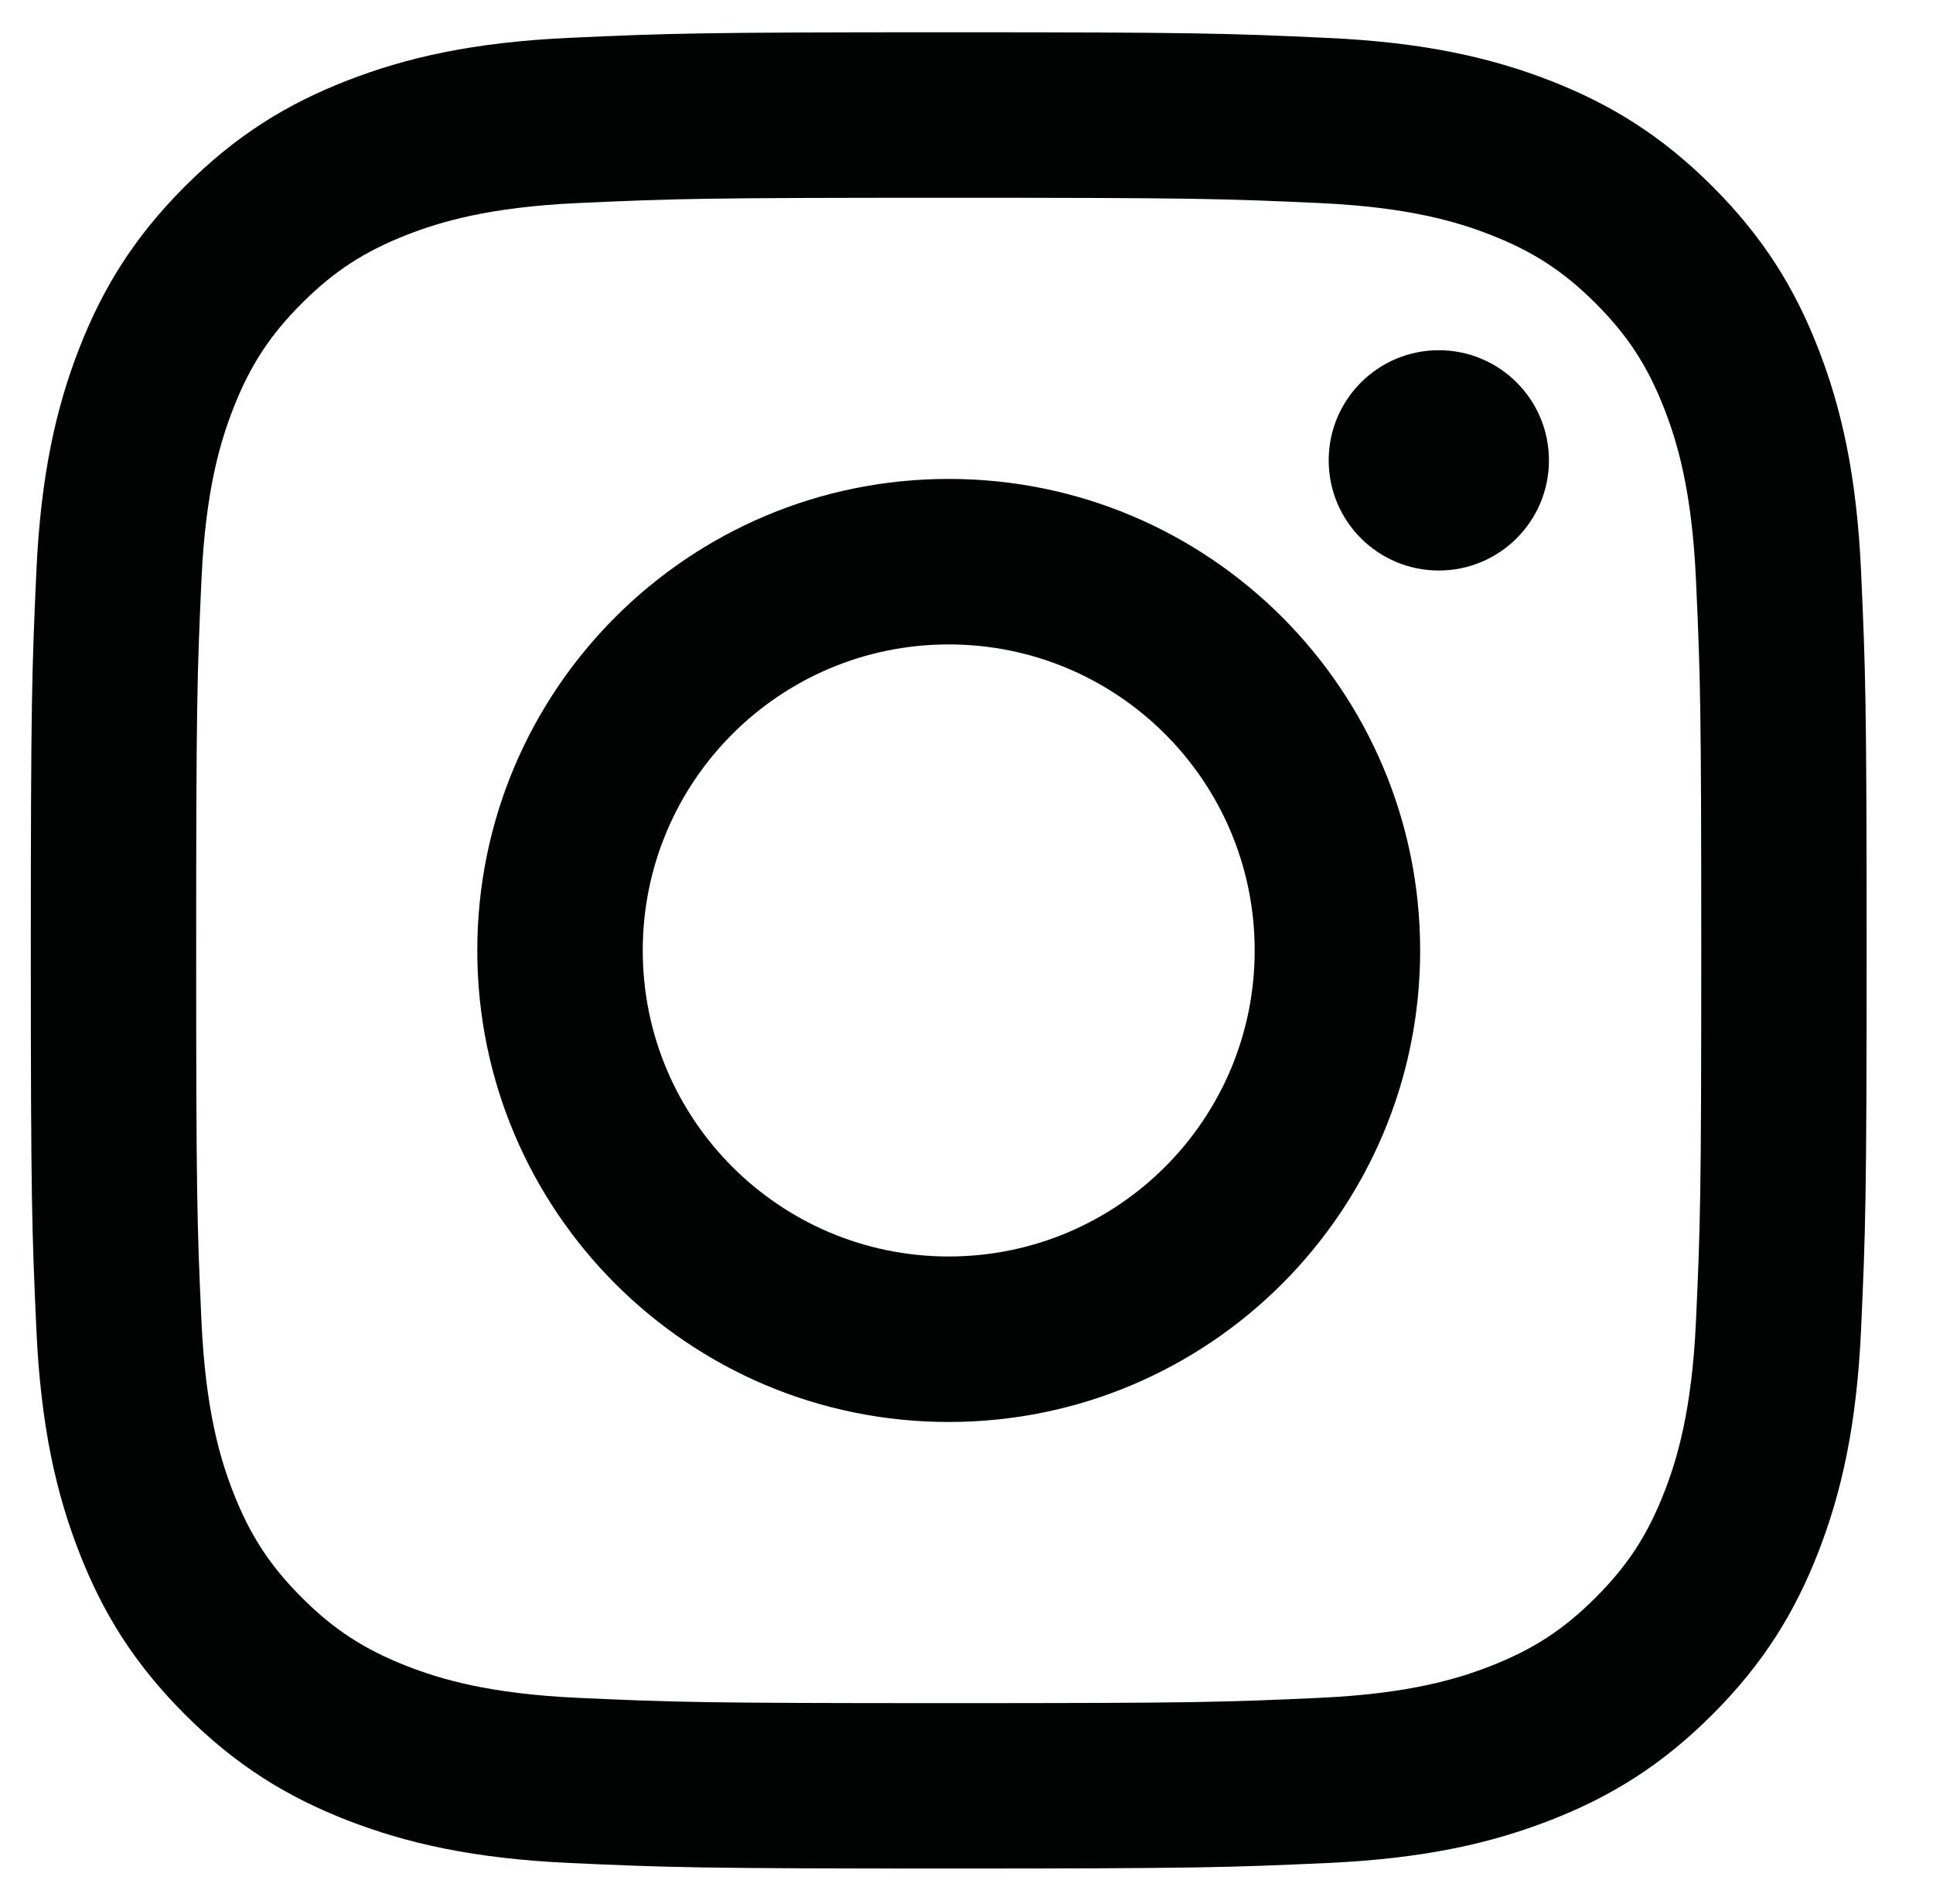 <?xml version="1.0" encoding="utf-8"?>
<!-- Generator: Adobe Illustrator 25.3.1, SVG Export Plug-In . SVG Version: 6.00 Build 0)  -->
<svg version="1.1" id="Слой_1" xmlns="http://www.w3.org/2000/svg" xmlns:xlink="http://www.w3.org/1999/xlink" x="0px" y="0px"
	 viewBox="0 0 175 172.32" style="enable-background:new 0 0 175 172.32;" xml:space="preserve">
<style type="text/css">
	.st0{fill-rule:evenodd;clip-rule:evenodd;fill:#010202;}
</style>
<g id="_x37__stroke">
	<g id="Instagram_1_">
		<path id="Instagram" class="st0" d="M140.23,41.67c0,5.51-4.47,9.97-9.97,9.97c-5.51,0-9.97-4.46-9.97-9.97s4.47-9.97,9.97-9.97
			C135.76,31.7,140.23,36.16,140.23,41.67z M85.89,113.73c-15.3,0-27.7-12.4-27.7-27.7s12.4-27.7,27.7-27.7s27.7,12.4,27.7,27.7
			S101.19,113.73,85.89,113.73z M85.89,43.35c-23.57,0-42.68,19.11-42.68,42.68s19.11,42.68,42.68,42.68s42.68-19.11,42.68-42.68
			S109.46,43.35,85.89,43.35z M85.89,17.9c22.19,0,24.82,0.08,33.58,0.48c8.1,0.37,12.5,1.72,15.43,2.86
			c3.88,1.51,6.65,3.31,9.56,6.22c2.91,2.91,4.71,5.68,6.22,9.56c1.14,2.93,2.49,7.33,2.86,15.43c0.4,8.76,0.48,11.39,0.48,33.58
			s-0.08,24.82-0.48,33.58c-0.37,8.1-1.72,12.5-2.86,15.43c-1.51,3.88-3.31,6.65-6.22,9.56c-2.91,2.91-5.68,4.71-9.56,6.22
			c-2.93,1.14-7.33,2.49-15.43,2.86c-8.76,0.4-11.39,0.48-33.58,0.48c-22.19,0-24.82-0.08-33.58-0.48
			c-8.1-0.37-12.5-1.72-15.43-2.86c-3.88-1.51-6.65-3.31-9.56-6.22c-2.91-2.91-4.71-5.68-6.22-9.56c-1.14-2.93-2.49-7.33-2.86-15.43
			c-0.4-8.76-0.48-11.39-0.48-33.58c0-22.19,0.08-24.82,0.48-33.58c0.37-8.1,1.72-12.5,2.86-15.43c1.51-3.88,3.31-6.65,6.22-9.56
			c2.91-2.91,5.68-4.71,9.56-6.22c2.93-1.14,7.33-2.49,15.43-2.86C61.07,17.98,63.7,17.9,85.89,17.9z M85.89,2.92
			c-22.57,0-25.4,0.1-34.26,0.5c-8.85,0.4-14.89,1.81-20.17,3.86c-5.47,2.12-10.1,4.97-14.72,9.59s-7.46,9.25-9.59,14.72
			C5.1,36.88,3.69,42.92,3.29,51.77c-0.4,8.86-0.5,11.69-0.5,34.26s0.1,25.4,0.5,34.26c0.4,8.85,1.81,14.89,3.86,20.17
			c2.12,5.47,4.97,10.1,9.59,14.72s9.25,7.46,14.72,9.59c5.29,2.05,11.33,3.46,20.17,3.86c8.86,0.4,11.69,0.5,34.26,0.5
			s25.4-0.1,34.26-0.5c8.85-0.4,14.89-1.81,20.17-3.86c5.47-2.12,10.1-4.97,14.72-9.59s7.46-9.25,9.59-14.72
			c2.05-5.29,3.46-11.33,3.86-20.17c0.4-8.86,0.5-11.69,0.5-34.26s-0.1-25.4-0.5-34.26c-0.4-8.85-1.81-14.89-3.86-20.17
			c-2.12-5.47-4.97-10.1-9.59-14.72c-4.62-4.62-9.25-7.46-14.72-9.59c-5.29-2.05-11.33-3.46-20.17-3.86
			C111.29,3.02,108.46,2.92,85.89,2.92z"/>
	</g>
</g>
</svg>
